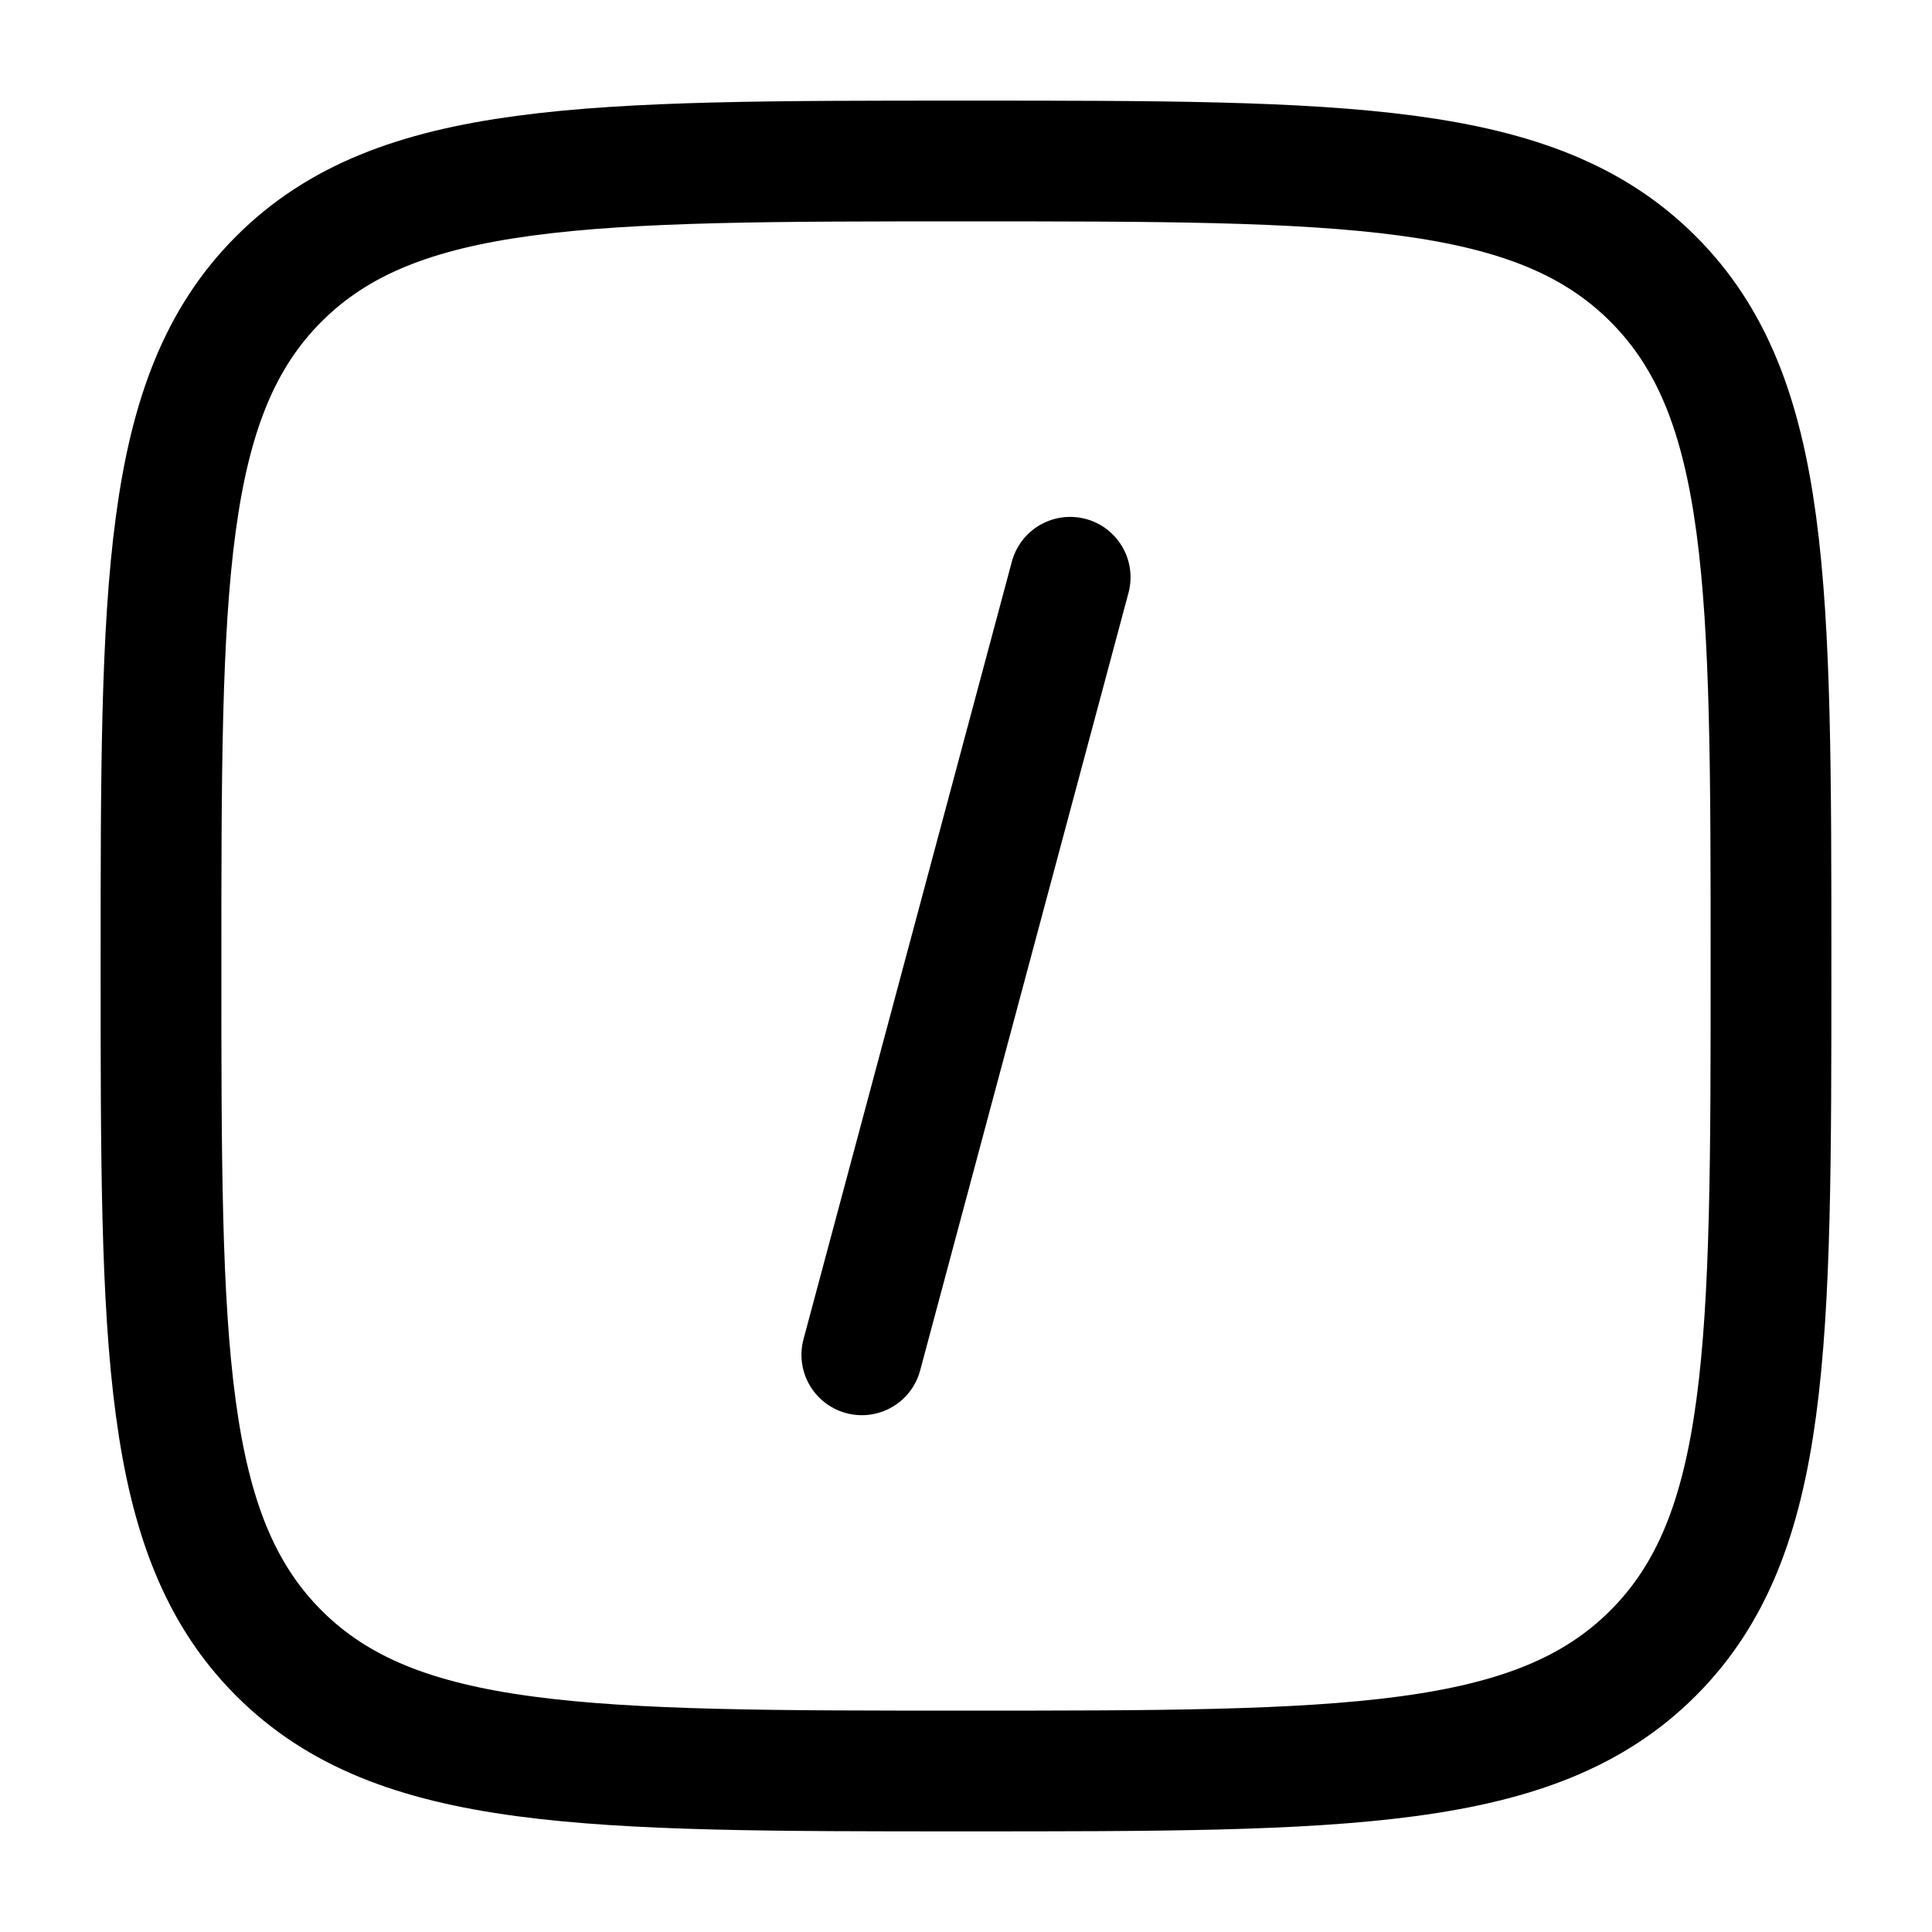 <svg width="24" height="24" viewBox="0 0 24 24" fill="none" xmlns="http://www.w3.org/2000/svg">
<path d="M13.294 7.171L12 12L10.706 16.83" stroke="#000000" stroke-width="1.5" stroke-linecap="round"/>
<path d="M2 12C2 7.286 2 4.929 3.464 3.465C4.929 2 7.286 2 12 2C16.714 2 19.071 2 20.535 3.465C22 4.929 22 7.286 22 12C22 16.714 22 19.071 20.535 20.536C19.071 22 16.714 22 12 22C7.286 22 4.929 22 3.464 20.536C2 19.071 2 16.714 2 12Z" stroke="#000000" stroke-width="1.5"/>
</svg>
